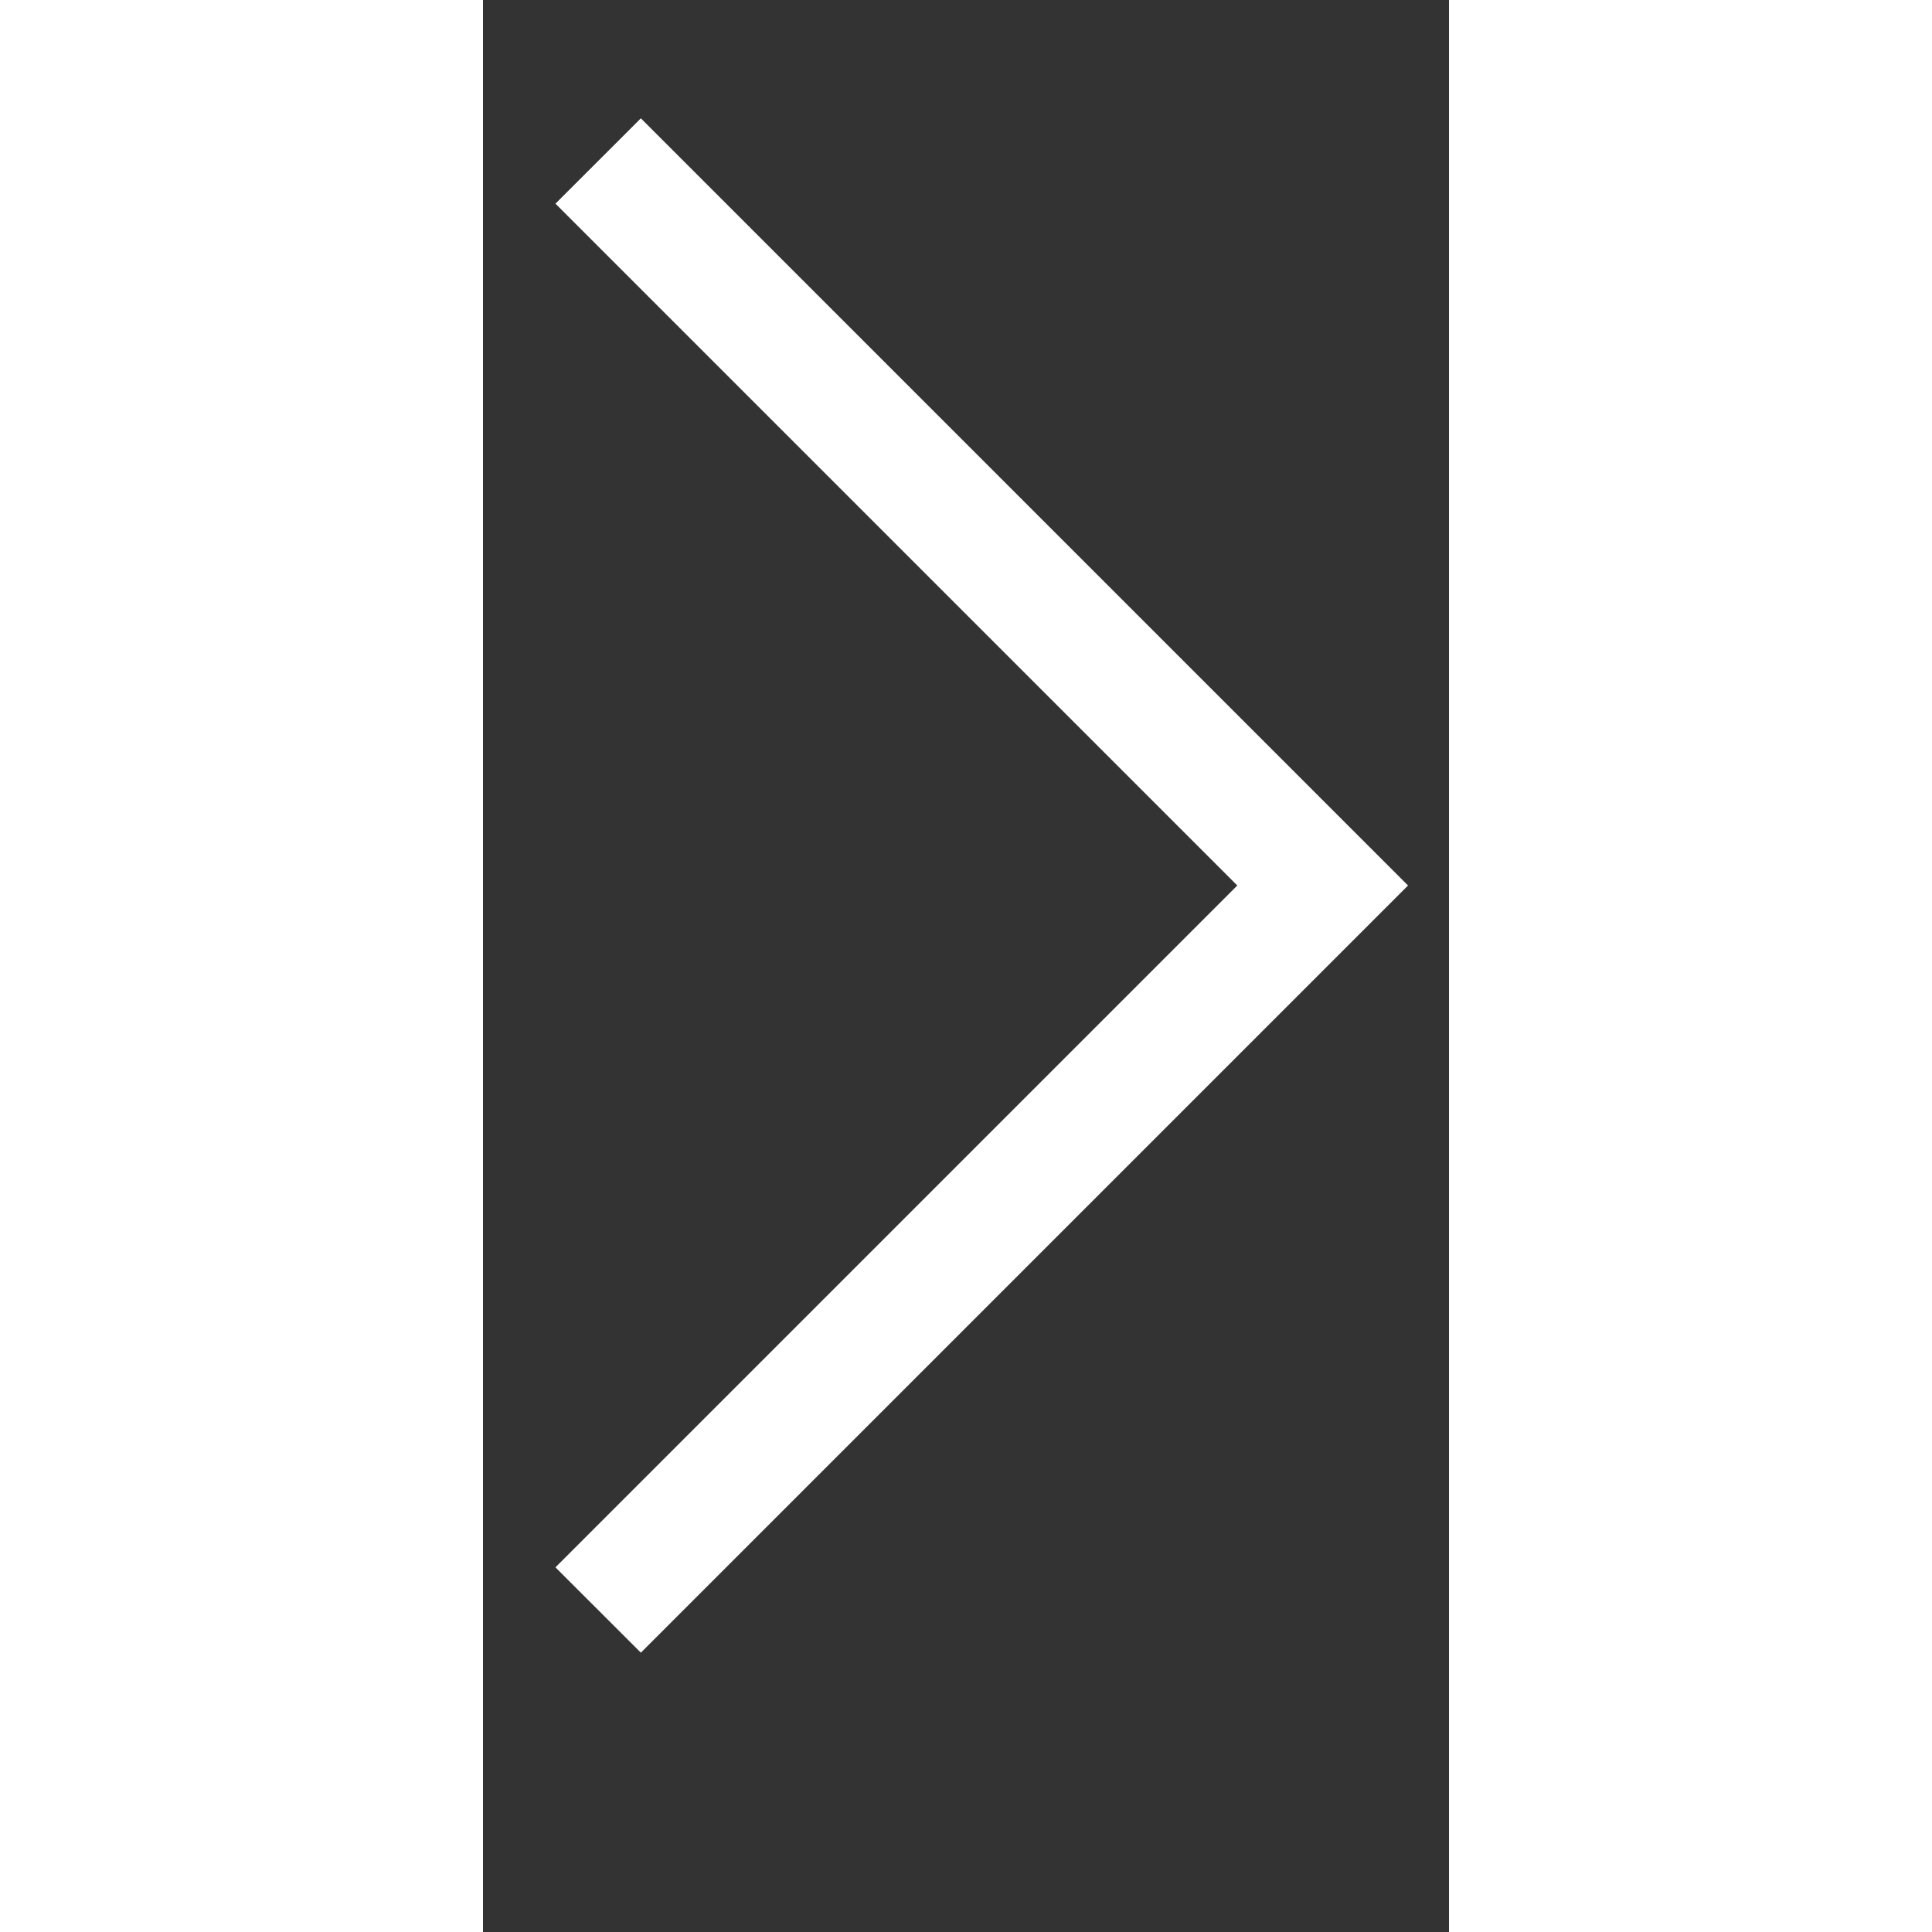 <svg width="24" height="24" viewBox="0 -1 12 24" fill="none" xmlns="http://www.w3.org/2000/svg">
<rect x="0" y="-1" width="12" height="24" fill="#333333" stroke="none"/>
<path fill-rule="evenodd" clip-rule="evenodd" d="M1.961 19.53L0.9 18.47L9.37 10L0.9 1.53L1.961 0.47L11.491 10L1.961 19.53Z" fill="white"/>
</svg>
